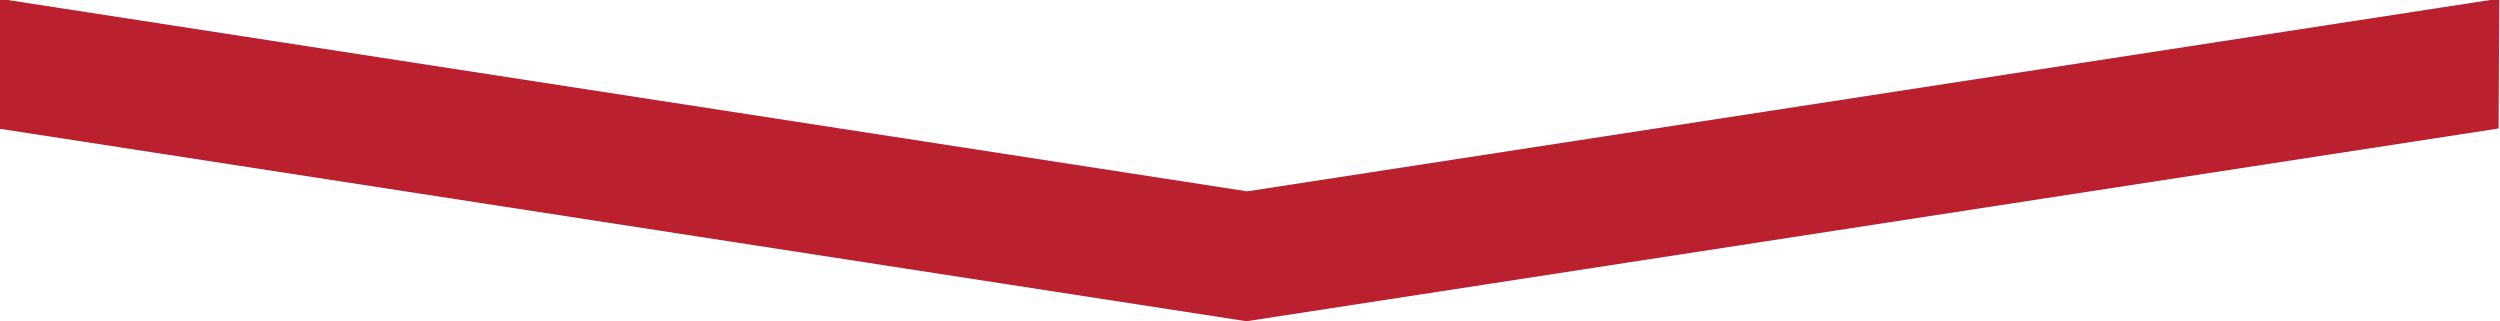 <?xml version="1.0" encoding="utf-8"?>
<!-- Generator: Adobe Illustrator 26.0.2, SVG Export Plug-In . SVG Version: 6.00 Build 0)  -->
<svg version="1.1" id="Layer_1" xmlns="http://www.w3.org/2000/svg" xmlns:xlink="http://www.w3.org/1999/xlink" x="0px" y="0px"
	 viewBox="0 0 358 46" style="enable-background:new 0 0 358 46;" xml:space="preserve">
<style type="text/css">
	.st0{fill:#BA202E;}
</style>
<polygon class="st0" points="357.9,-0.2 178.6,27.4 -0.2,-0.2 -0.3,18.4 178.5,46 357.8,18.4 "/>
</svg>
